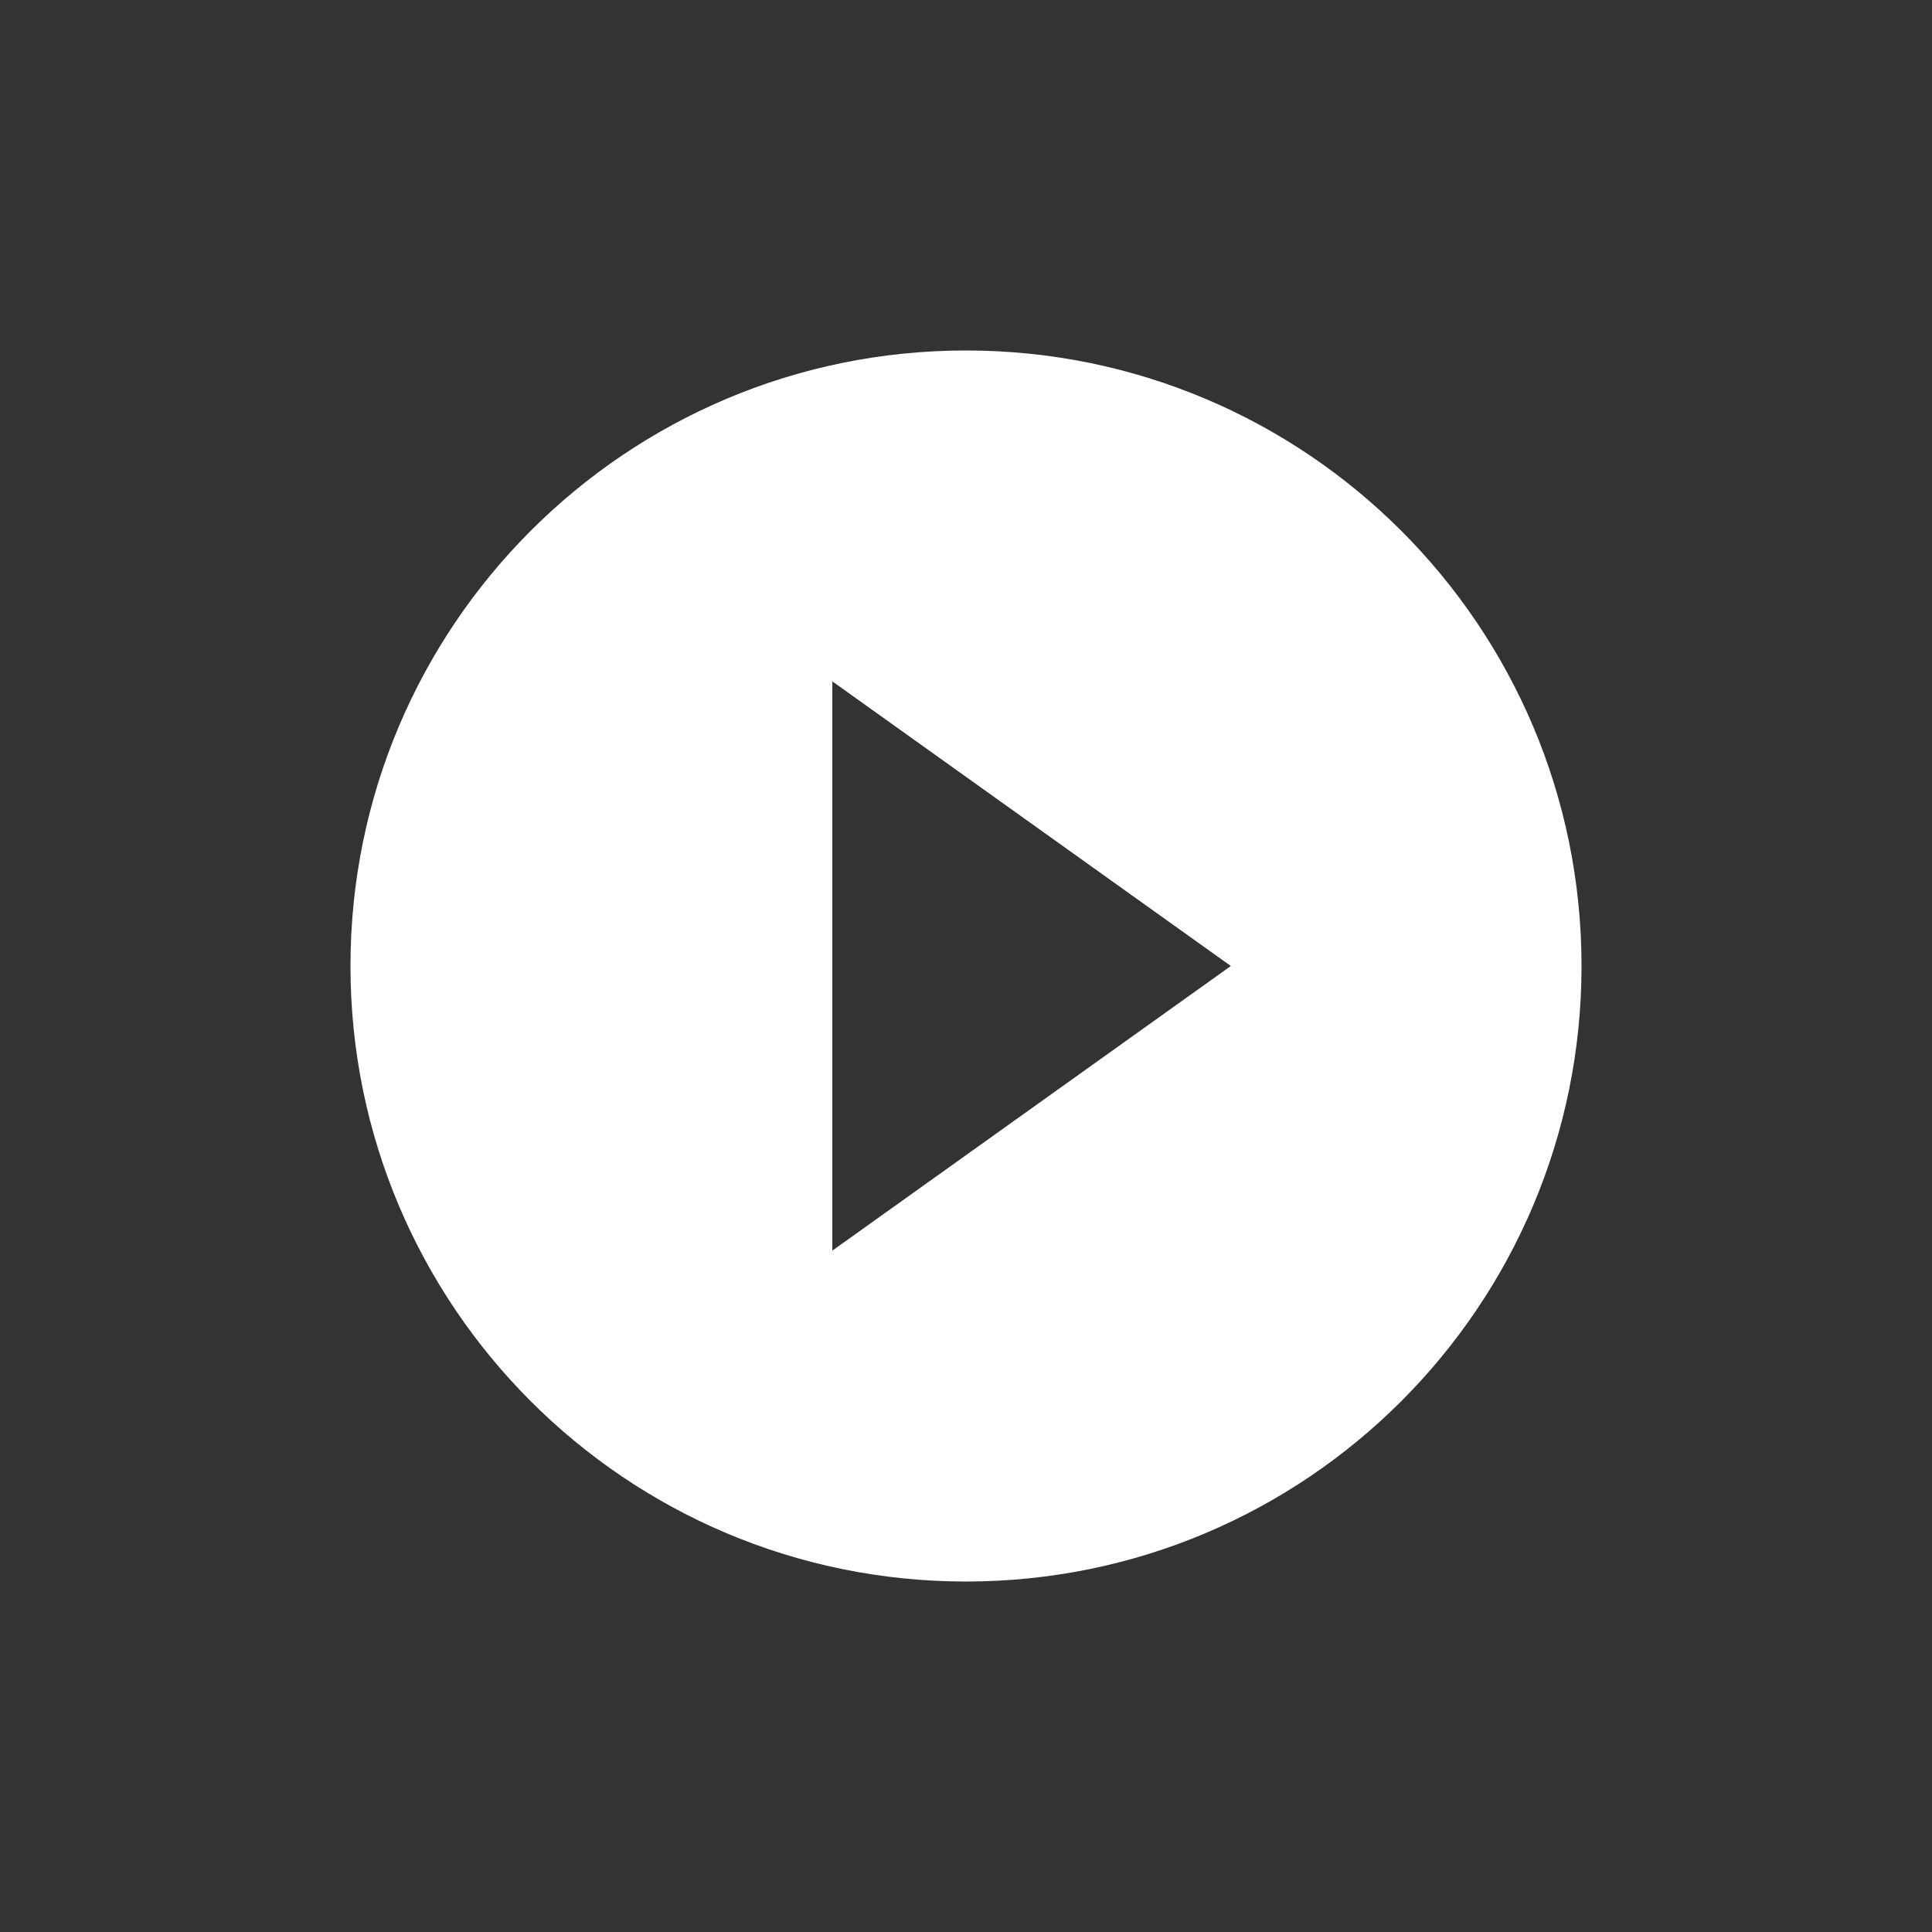 <?xml version="1.0" encoding="UTF-8" standalone="no"?>
<svg width="32px" height="32px" viewBox="0 0 32 32" version="1.1" xmlns="http://www.w3.org/2000/svg" xmlns:xlink="http://www.w3.org/1999/xlink">
    <rect x="0" y="0" width="32" height="32" fill="#333333" stroke="none"/>
    <!-- Generator: Sketch 39.1 (31720) - http://www.bohemiancoding.com/sketch -->
    <title>_ICN_Player_Play_Embed</title>
    <desc>Created with Sketch.</desc>
    <defs></defs>
    <g id="_Icons" stroke="none" stroke-width="1" fill="none" fill-rule="evenodd">
        <g id="_ICN_Player_Play_Embed" stroke="#FFFFFF" fill="#FFFFFF">
            <path d="M13.286,21.686 L13.286,10.314 L21.247,16 L13.286,21.686 Z M16,6.305 C10.645,6.305 6.305,10.645 6.305,16 C6.305,21.354 10.645,25.695 16,25.695 C21.354,25.695 25.695,21.354 25.695,16 C25.695,10.645 21.354,6.305 16,6.305 L16,6.305 Z" id="Fill-28-Copy-2"></path>
        </g>
    </g>
</svg>